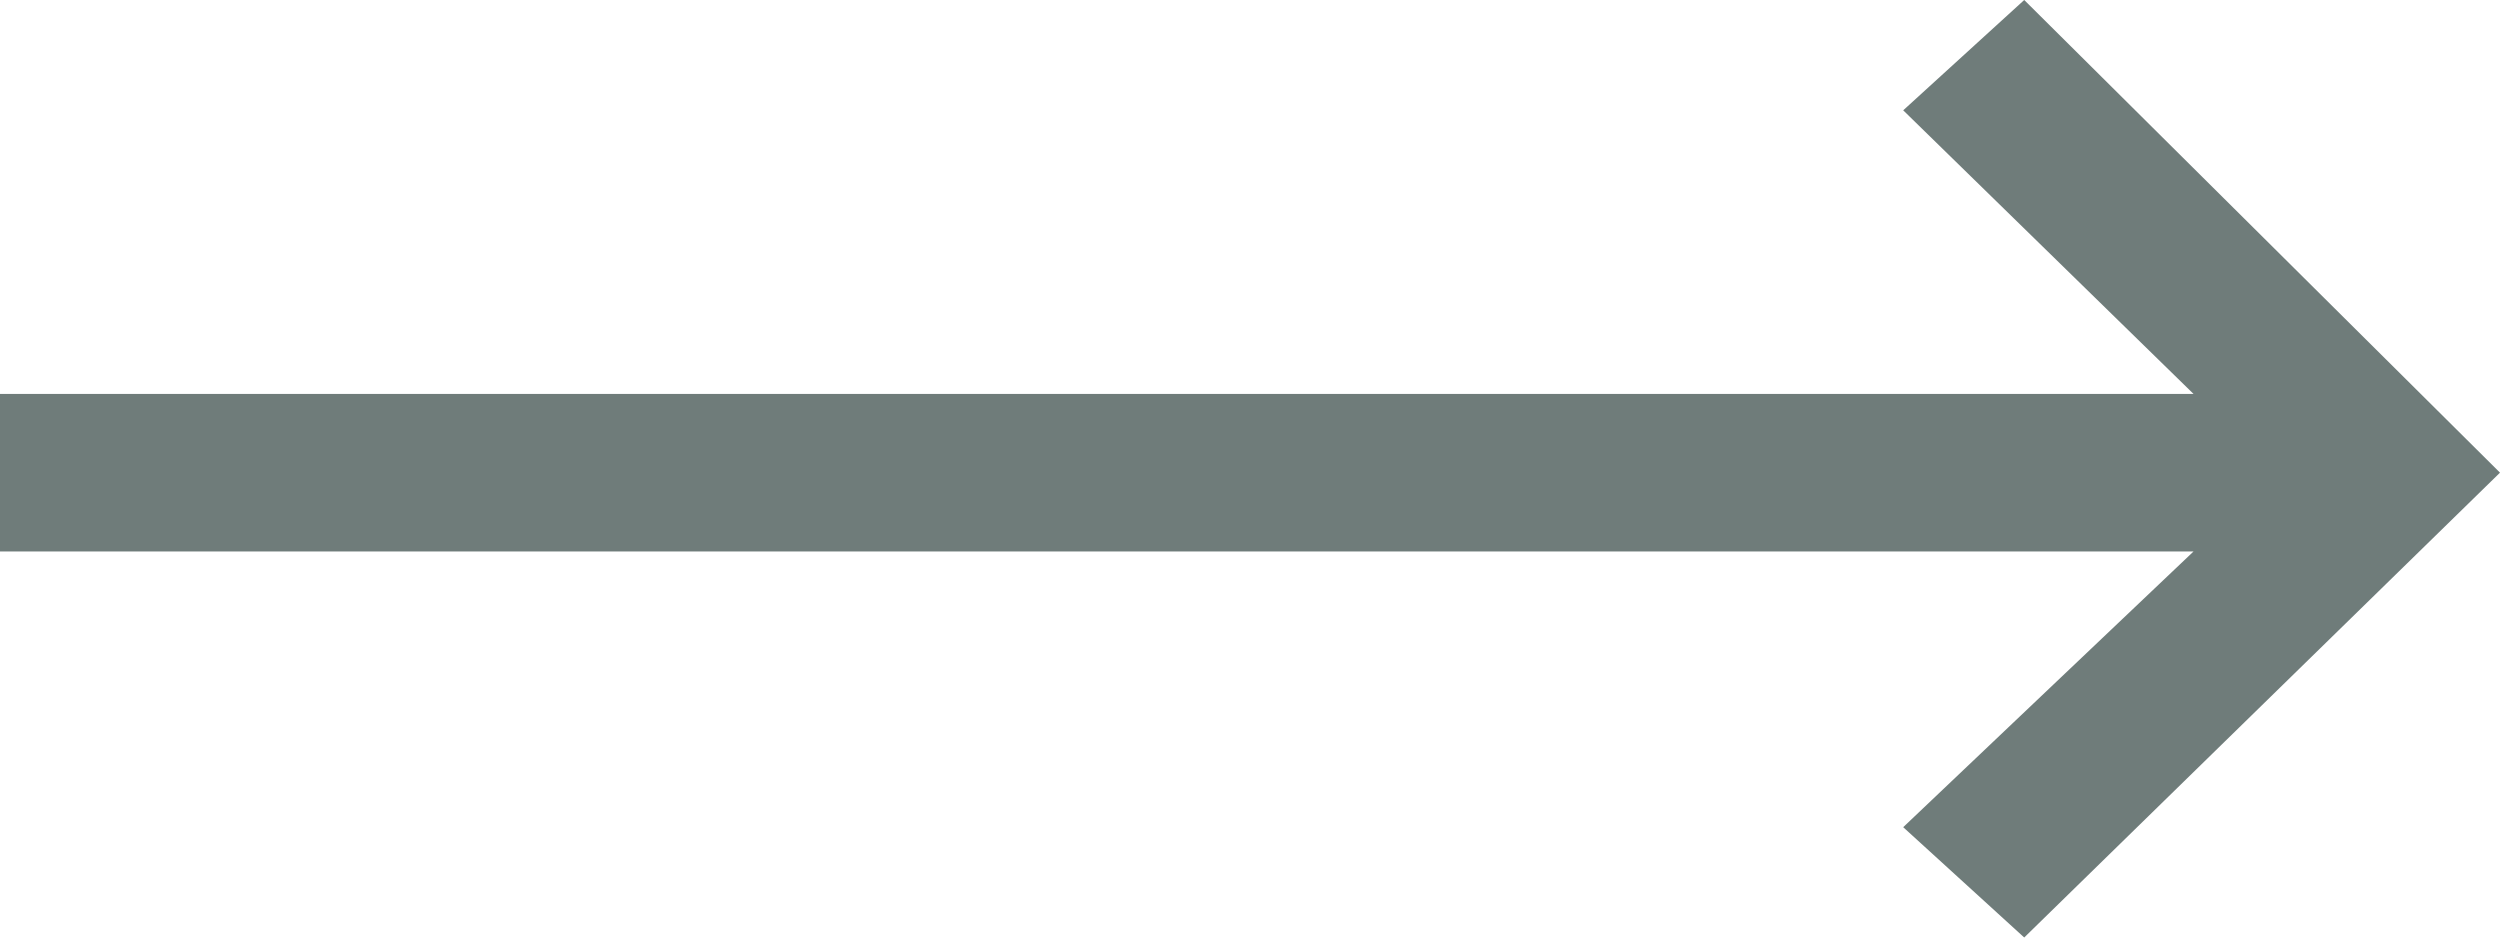 <svg width="32" height="12" viewBox="0 0 32 12" fill="none" xmlns="http://www.w3.org/2000/svg">
<path d="M24.361 1.412L28.077 5.042L-2.20394e-07 5.042L-3.08551e-07 7.059L28.077 7.059L24.361 10.588L25.91 12L32 6.05L25.91 -2.66216e-07L24.361 1.412Z" fill="#6F7C7A"/>
</svg>
